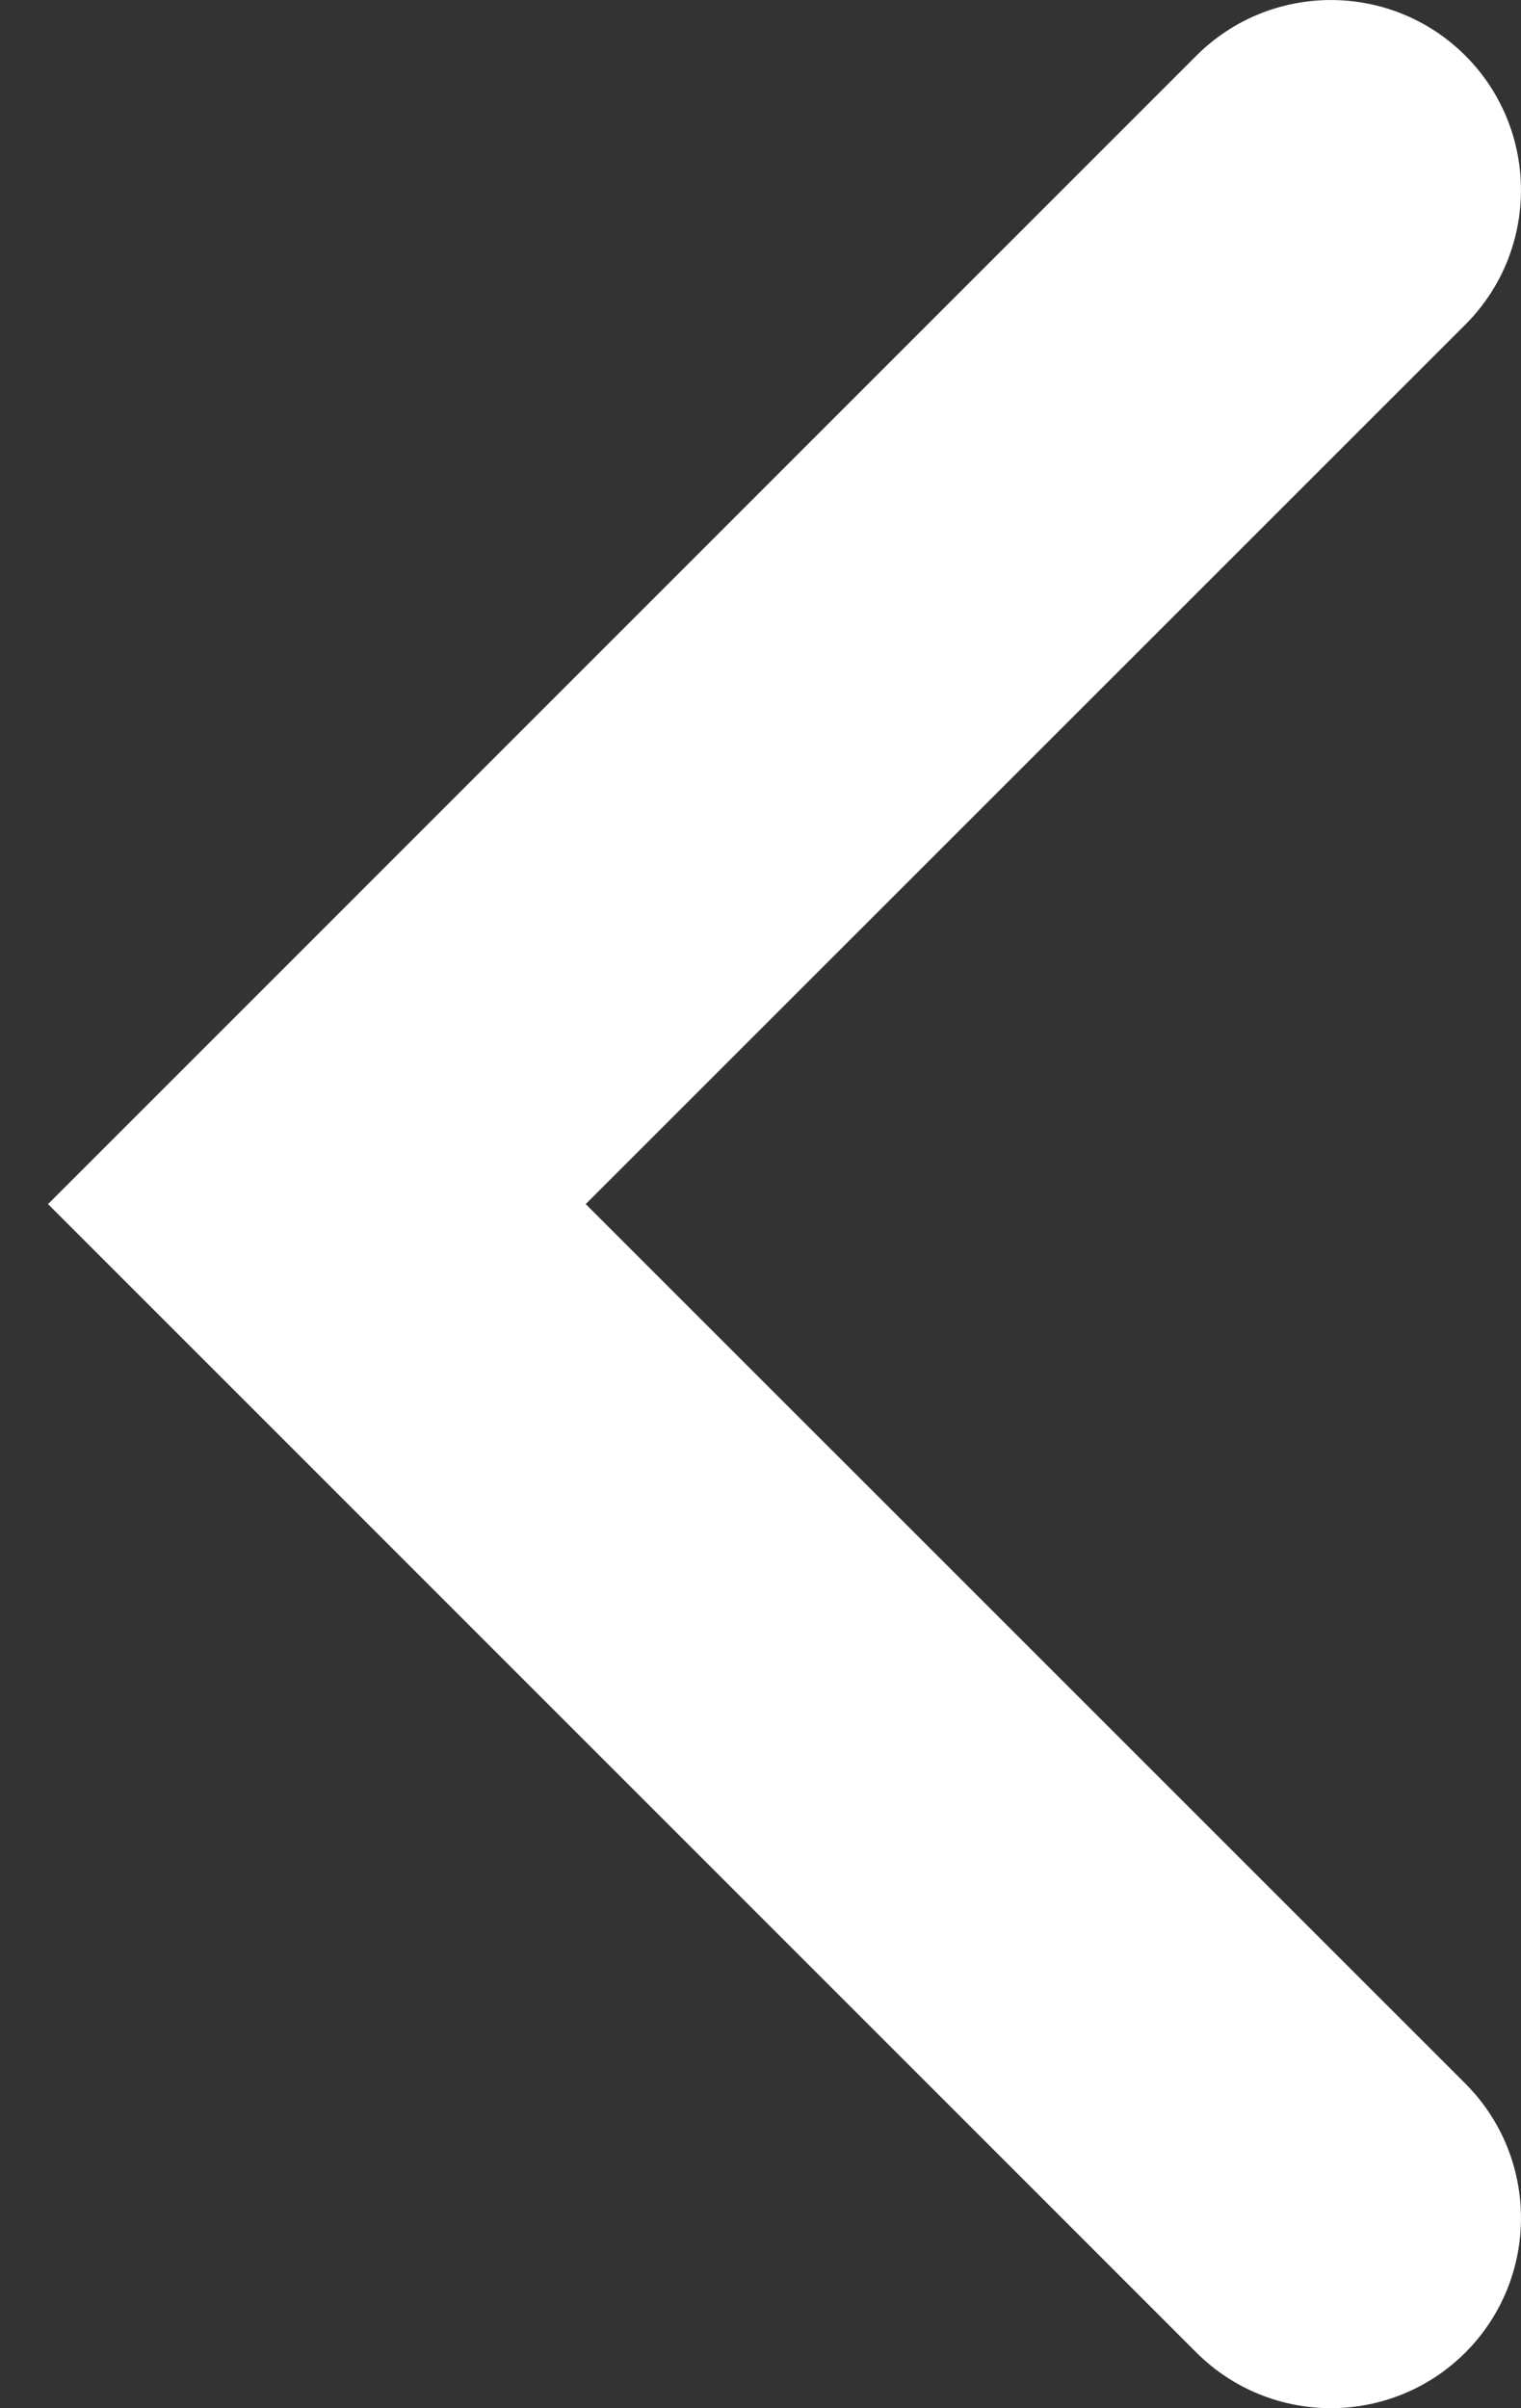 <svg width="12" height="19" viewBox="0 0 12 19" fill="none" xmlns="http://www.w3.org/2000/svg">
<rect x="0" y="0" width="12" height="19" fill="#333333" stroke="none"/>
<path fill-rule="evenodd" clip-rule="evenodd" d="M11.561 0.439C10.975 -0.146 10.025 -0.146 9.439 0.439L0.379 9.5L9.439 18.561C10.025 19.146 10.975 19.146 11.561 18.561C12.146 17.975 12.146 17.025 11.561 16.439L4.621 9.5L11.561 2.561C12.146 1.975 12.146 1.025 11.561 0.439Z" fill="white"/>
</svg>
